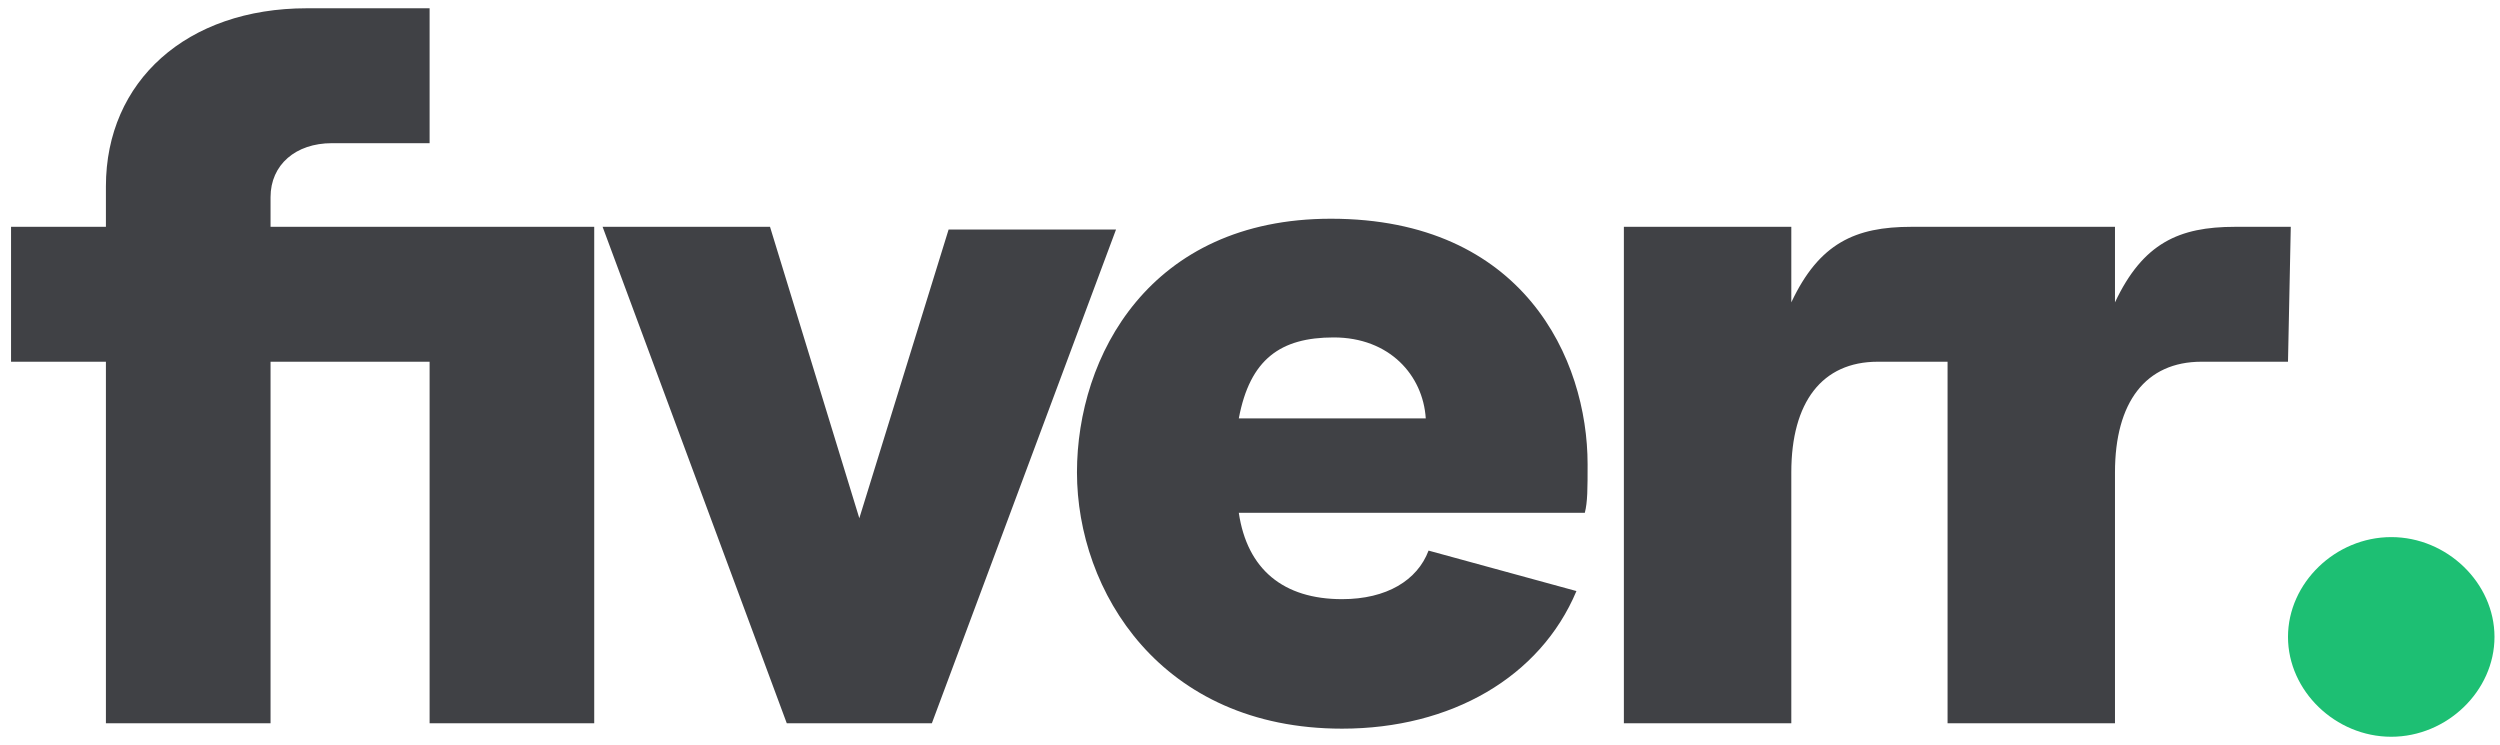 <svg width="151" height="45" viewBox="0 0 151 45" fill="none" xmlns="http://www.w3.org/2000/svg">
<g clip-path="url(#clip0_35_95)">
<path d="M138.195 21.848H132.97C129.599 21.848 127.745 24.293 127.745 28.53V43.685H117.633V21.848H113.419C110.049 21.848 108.195 24.293 108.195 28.53V43.685H98.082V13.7H108.195V18.263C109.88 14.678 112.071 13.7 115.442 13.7H127.745V18.263C129.431 14.678 131.622 13.7 134.992 13.7H138.363L138.195 21.848ZM95.723 30.974H74.824C75.33 34.396 77.521 36.189 81.06 36.189C83.757 36.189 85.611 35.048 86.285 33.256L95.217 35.7C93.026 40.915 87.633 44.011 81.06 44.011C70.105 44.011 65.049 35.7 65.049 28.53C65.049 21.522 69.431 13.211 80.386 13.211C92.015 13.211 95.891 21.685 95.891 28.041C95.891 29.507 95.891 30.322 95.723 30.974ZM86.116 25.27C85.948 22.663 83.925 20.381 80.554 20.381C77.352 20.381 75.498 21.685 74.824 25.27H86.116ZM47.521 43.685H56.285L67.408 13.863H57.296L51.903 31.3L46.509 13.7H36.397L47.521 43.685ZM6.397 43.685H16.341V21.848H25.948V43.685H35.891V13.7H16.341V11.907C16.341 9.952 17.858 8.648 20.049 8.648H25.948V0.5H18.532C11.285 0.5 6.397 4.9 6.397 11.256V13.7H0.667V21.848H6.397V43.685Z" fill="#404145"/>
<path d="M144.431 44.5C147.802 44.5 150.667 41.73 150.667 38.47C150.667 35.211 147.802 32.441 144.431 32.441C141.06 32.441 138.195 35.211 138.195 38.47C138.195 41.73 141.06 44.5 144.431 44.5Z" fill="#1DBF73"/>
</g>
<defs>
<clipPath id="clip0_35_95">
<rect width="150" height="44" fill="white" transform="translate(0.667 0.5)"/>
</clipPath>
</defs>
</svg>
